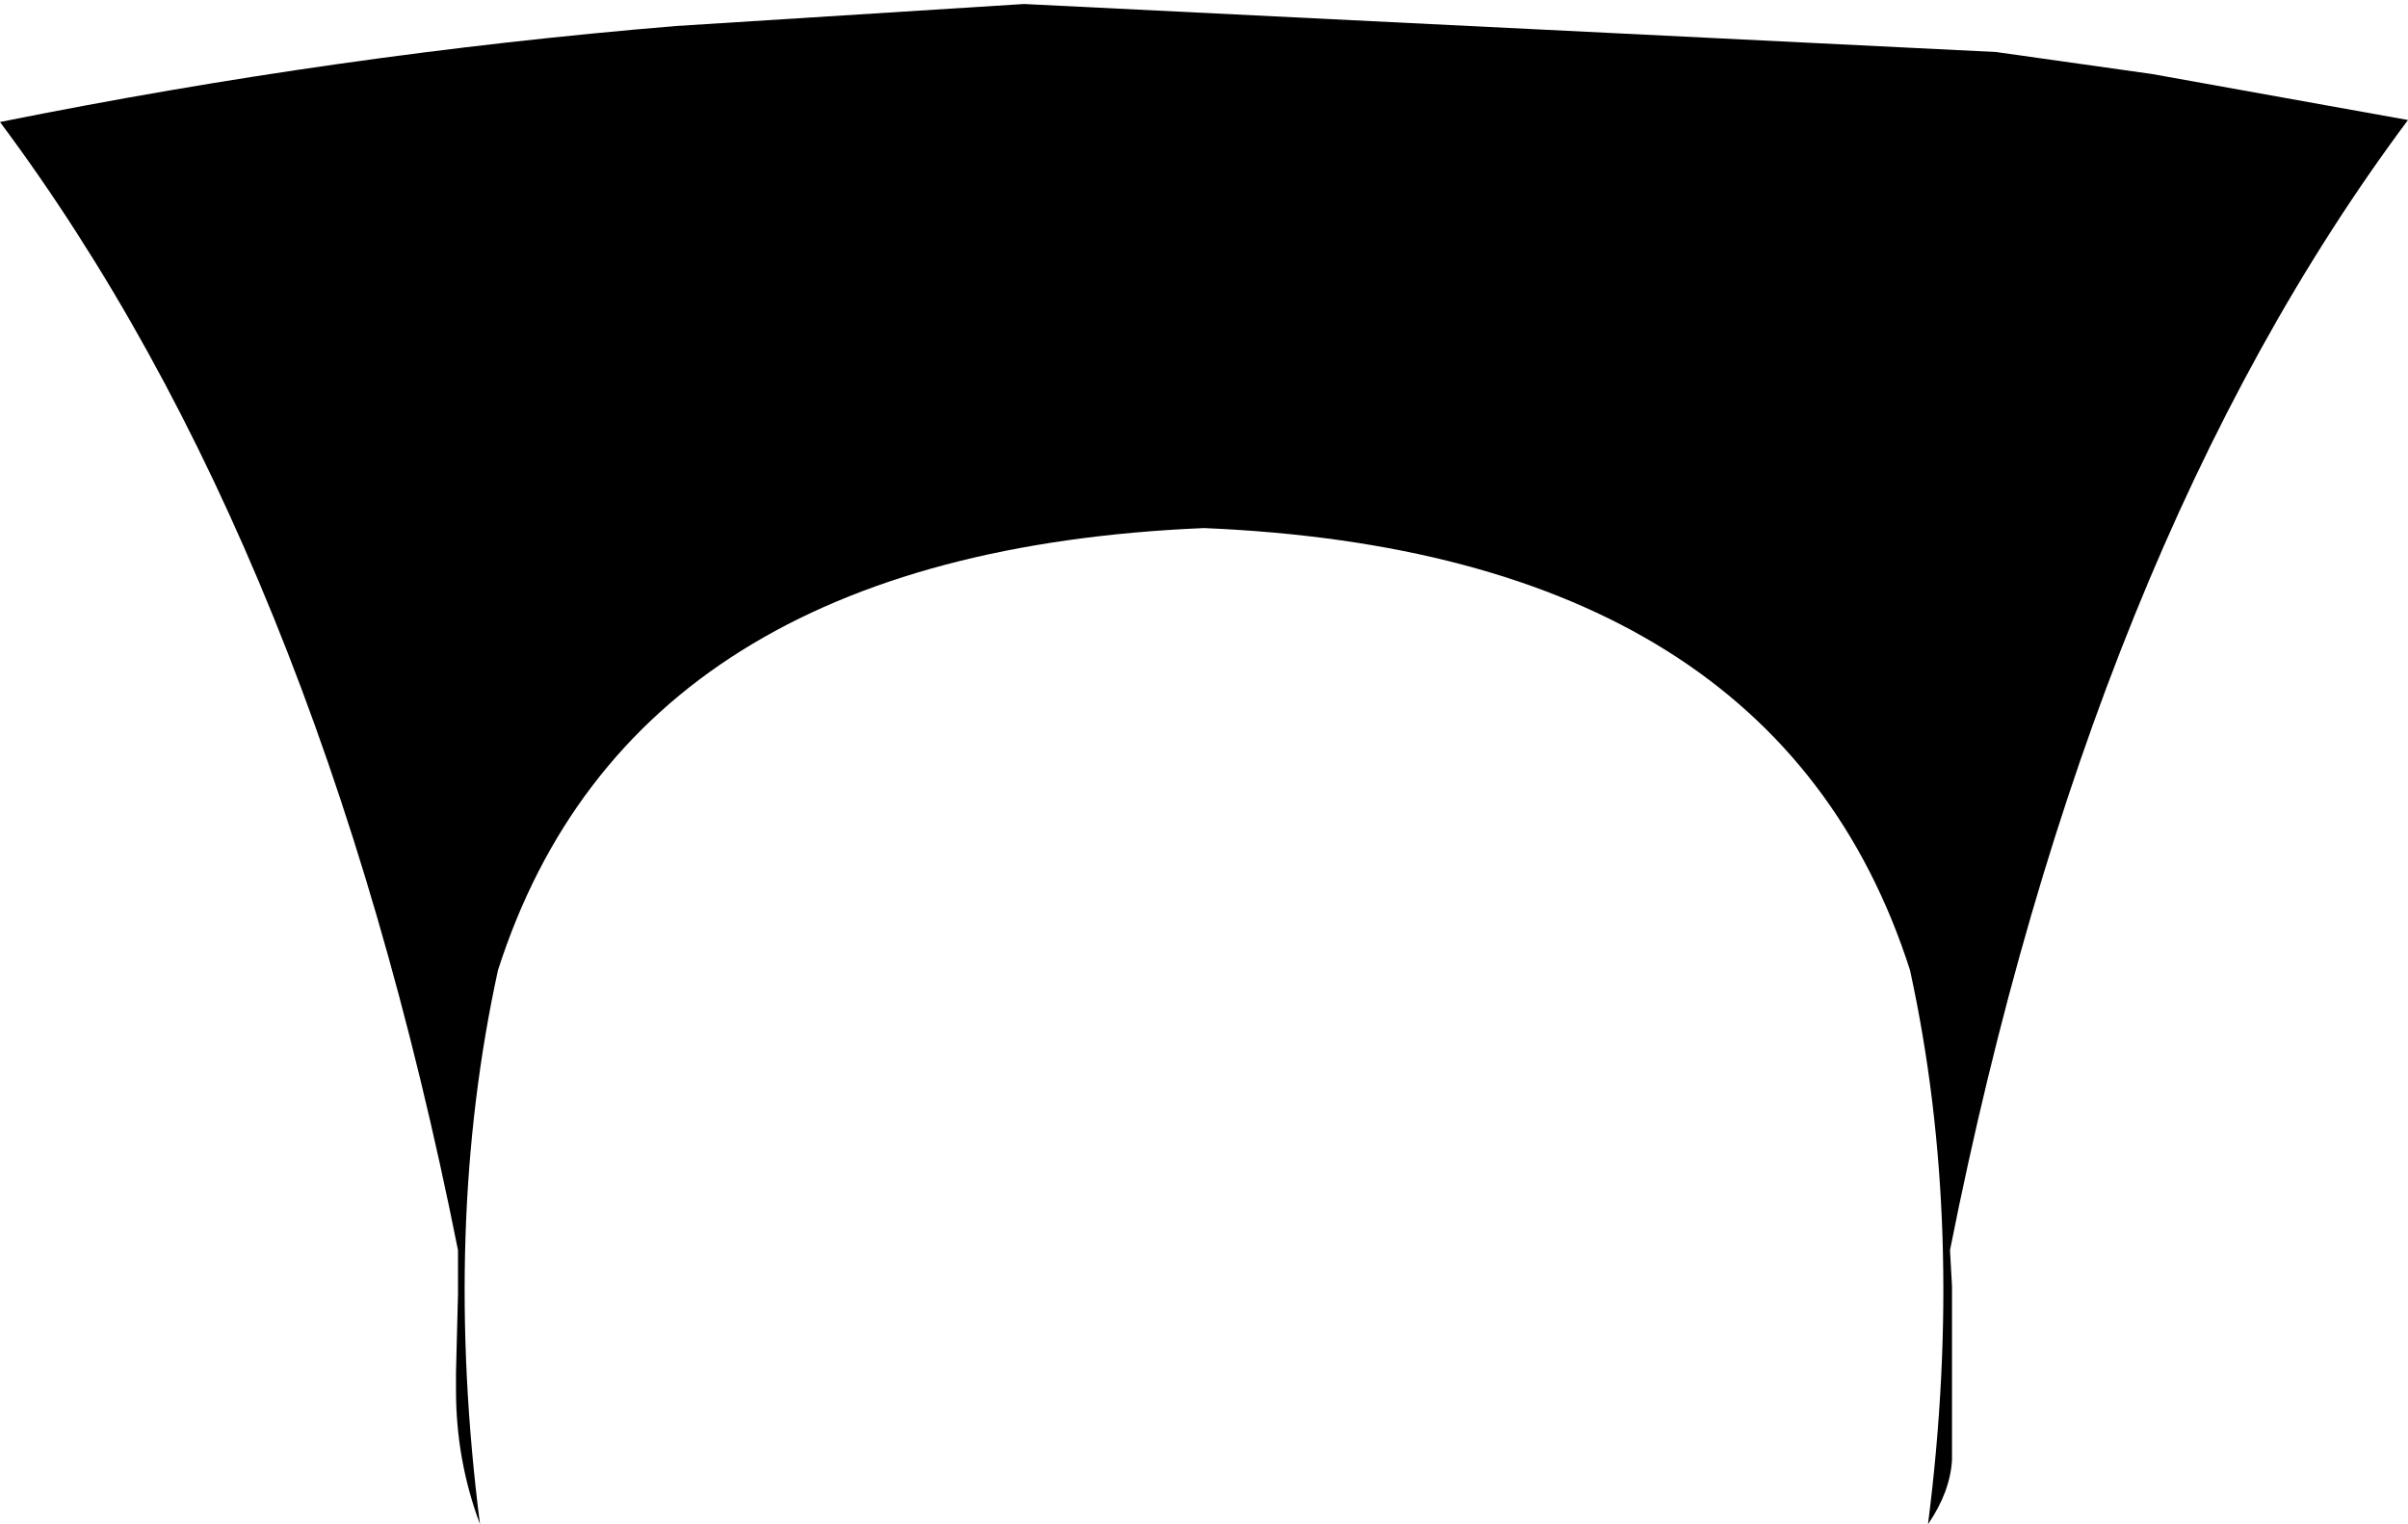 <?xml version="1.0" encoding="UTF-8" standalone="no"?>
<svg xmlns:xlink="http://www.w3.org/1999/xlink" height="38.1px" width="60.2px" xmlns="http://www.w3.org/2000/svg">
  <g transform="matrix(1.0, 0.0, 0.0, 1.0, -369.85, -156.4)">
    <path d="M386.75 157.05 L395.45 156.5 419.75 157.7 423.65 158.25 430.05 159.4 Q422.1 170.05 418.6 187.65 L418.65 188.55 418.65 188.7 418.65 190.7 418.65 190.95 418.65 191.15 418.65 192.9 Q418.6 193.7 418.05 194.5 419.0 187.05 417.6 180.65 414.25 170.2 399.95 169.6 385.65 170.2 382.3 180.65 380.9 187.05 381.85 194.5 381.25 192.9 381.25 191.15 L381.25 190.95 381.25 190.7 381.3 188.75 381.3 188.55 381.3 187.65 Q377.8 170.1 369.85 159.45 378.3 157.75 386.75 157.05" fill="#000000" fill-rule="evenodd" stroke="none"/>
  </g>
</svg>
